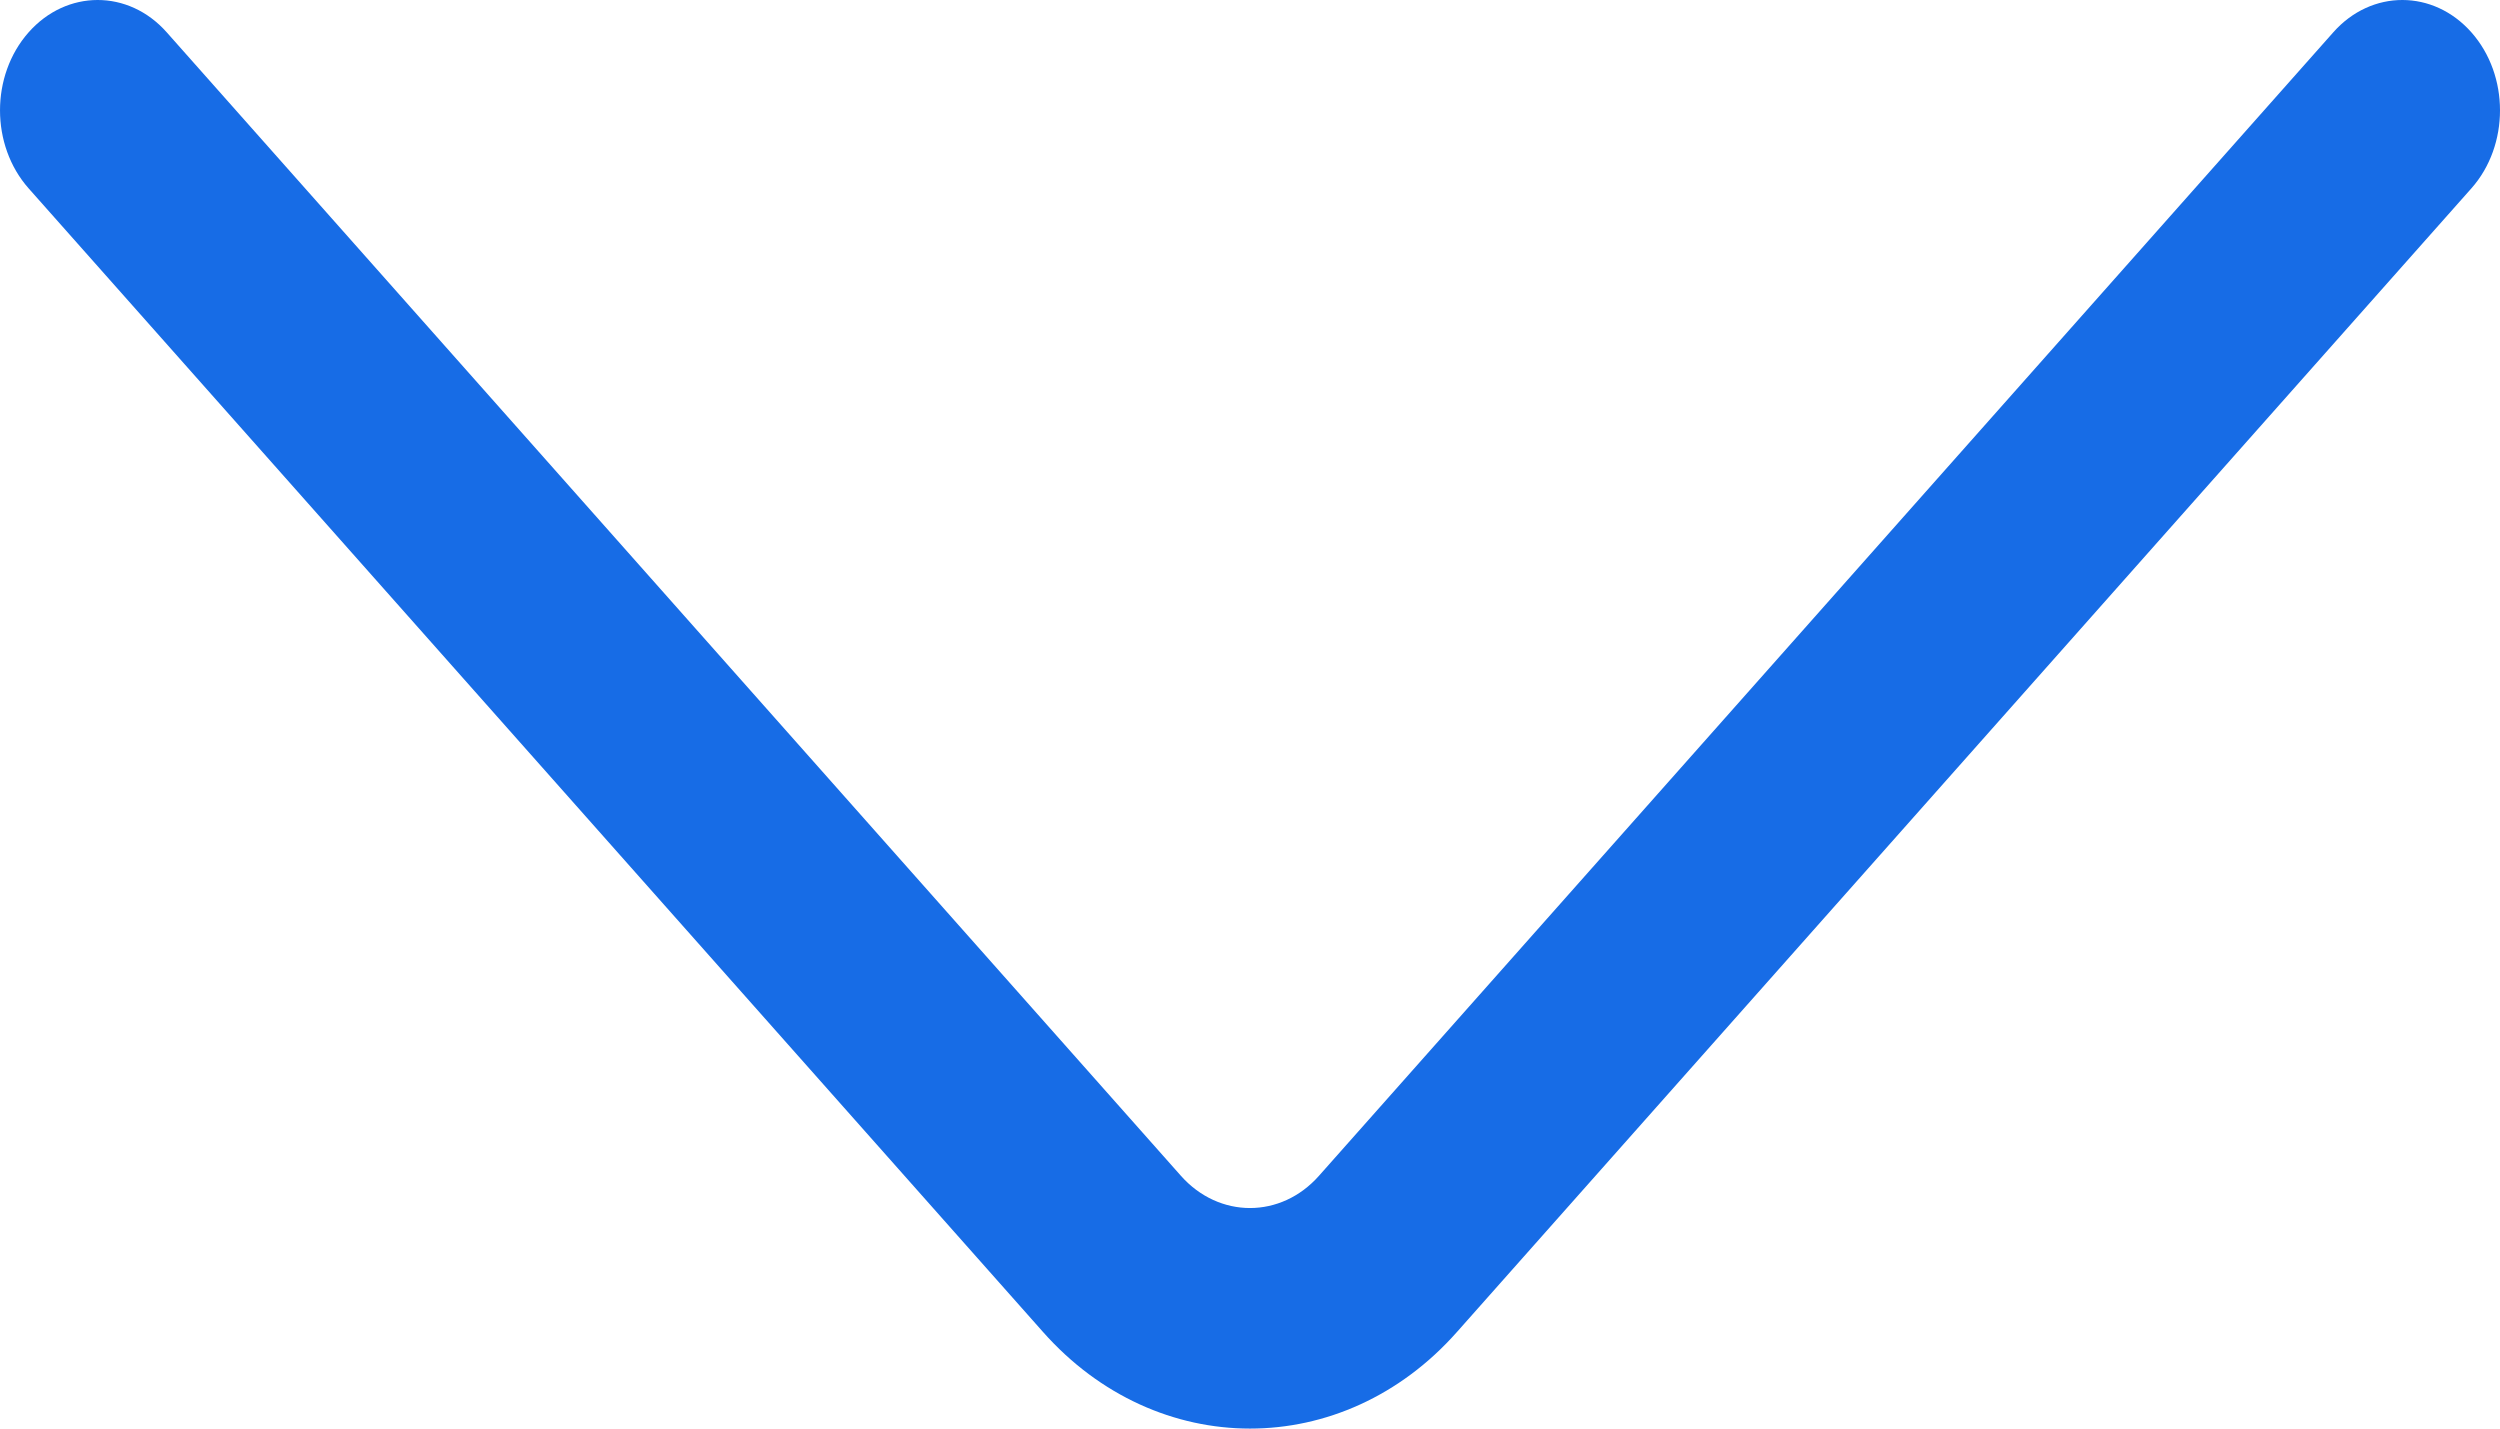 <svg width="21" height="12" viewBox="0 0 21 12" fill="none" xmlns="http://www.w3.org/2000/svg">
<path d="M19.6 0.271L11.08 9.876C10.76 10.238 10.24 10.238 9.919 9.876L1.4 0.271C1.079 -0.091 0.56 -0.09 0.24 0.272C-0.08 0.634 -0.08 1.221 0.241 1.583L8.76 11.187C9.719 12.271 11.281 12.271 12.239 11.188L20.759 1.583C20.92 1.402 21 1.164 21 0.927C21 0.69 20.92 0.453 20.76 0.272C20.44 -0.09 19.921 -0.091 19.6 0.271Z" fill="#176CE6"/>
</svg>

